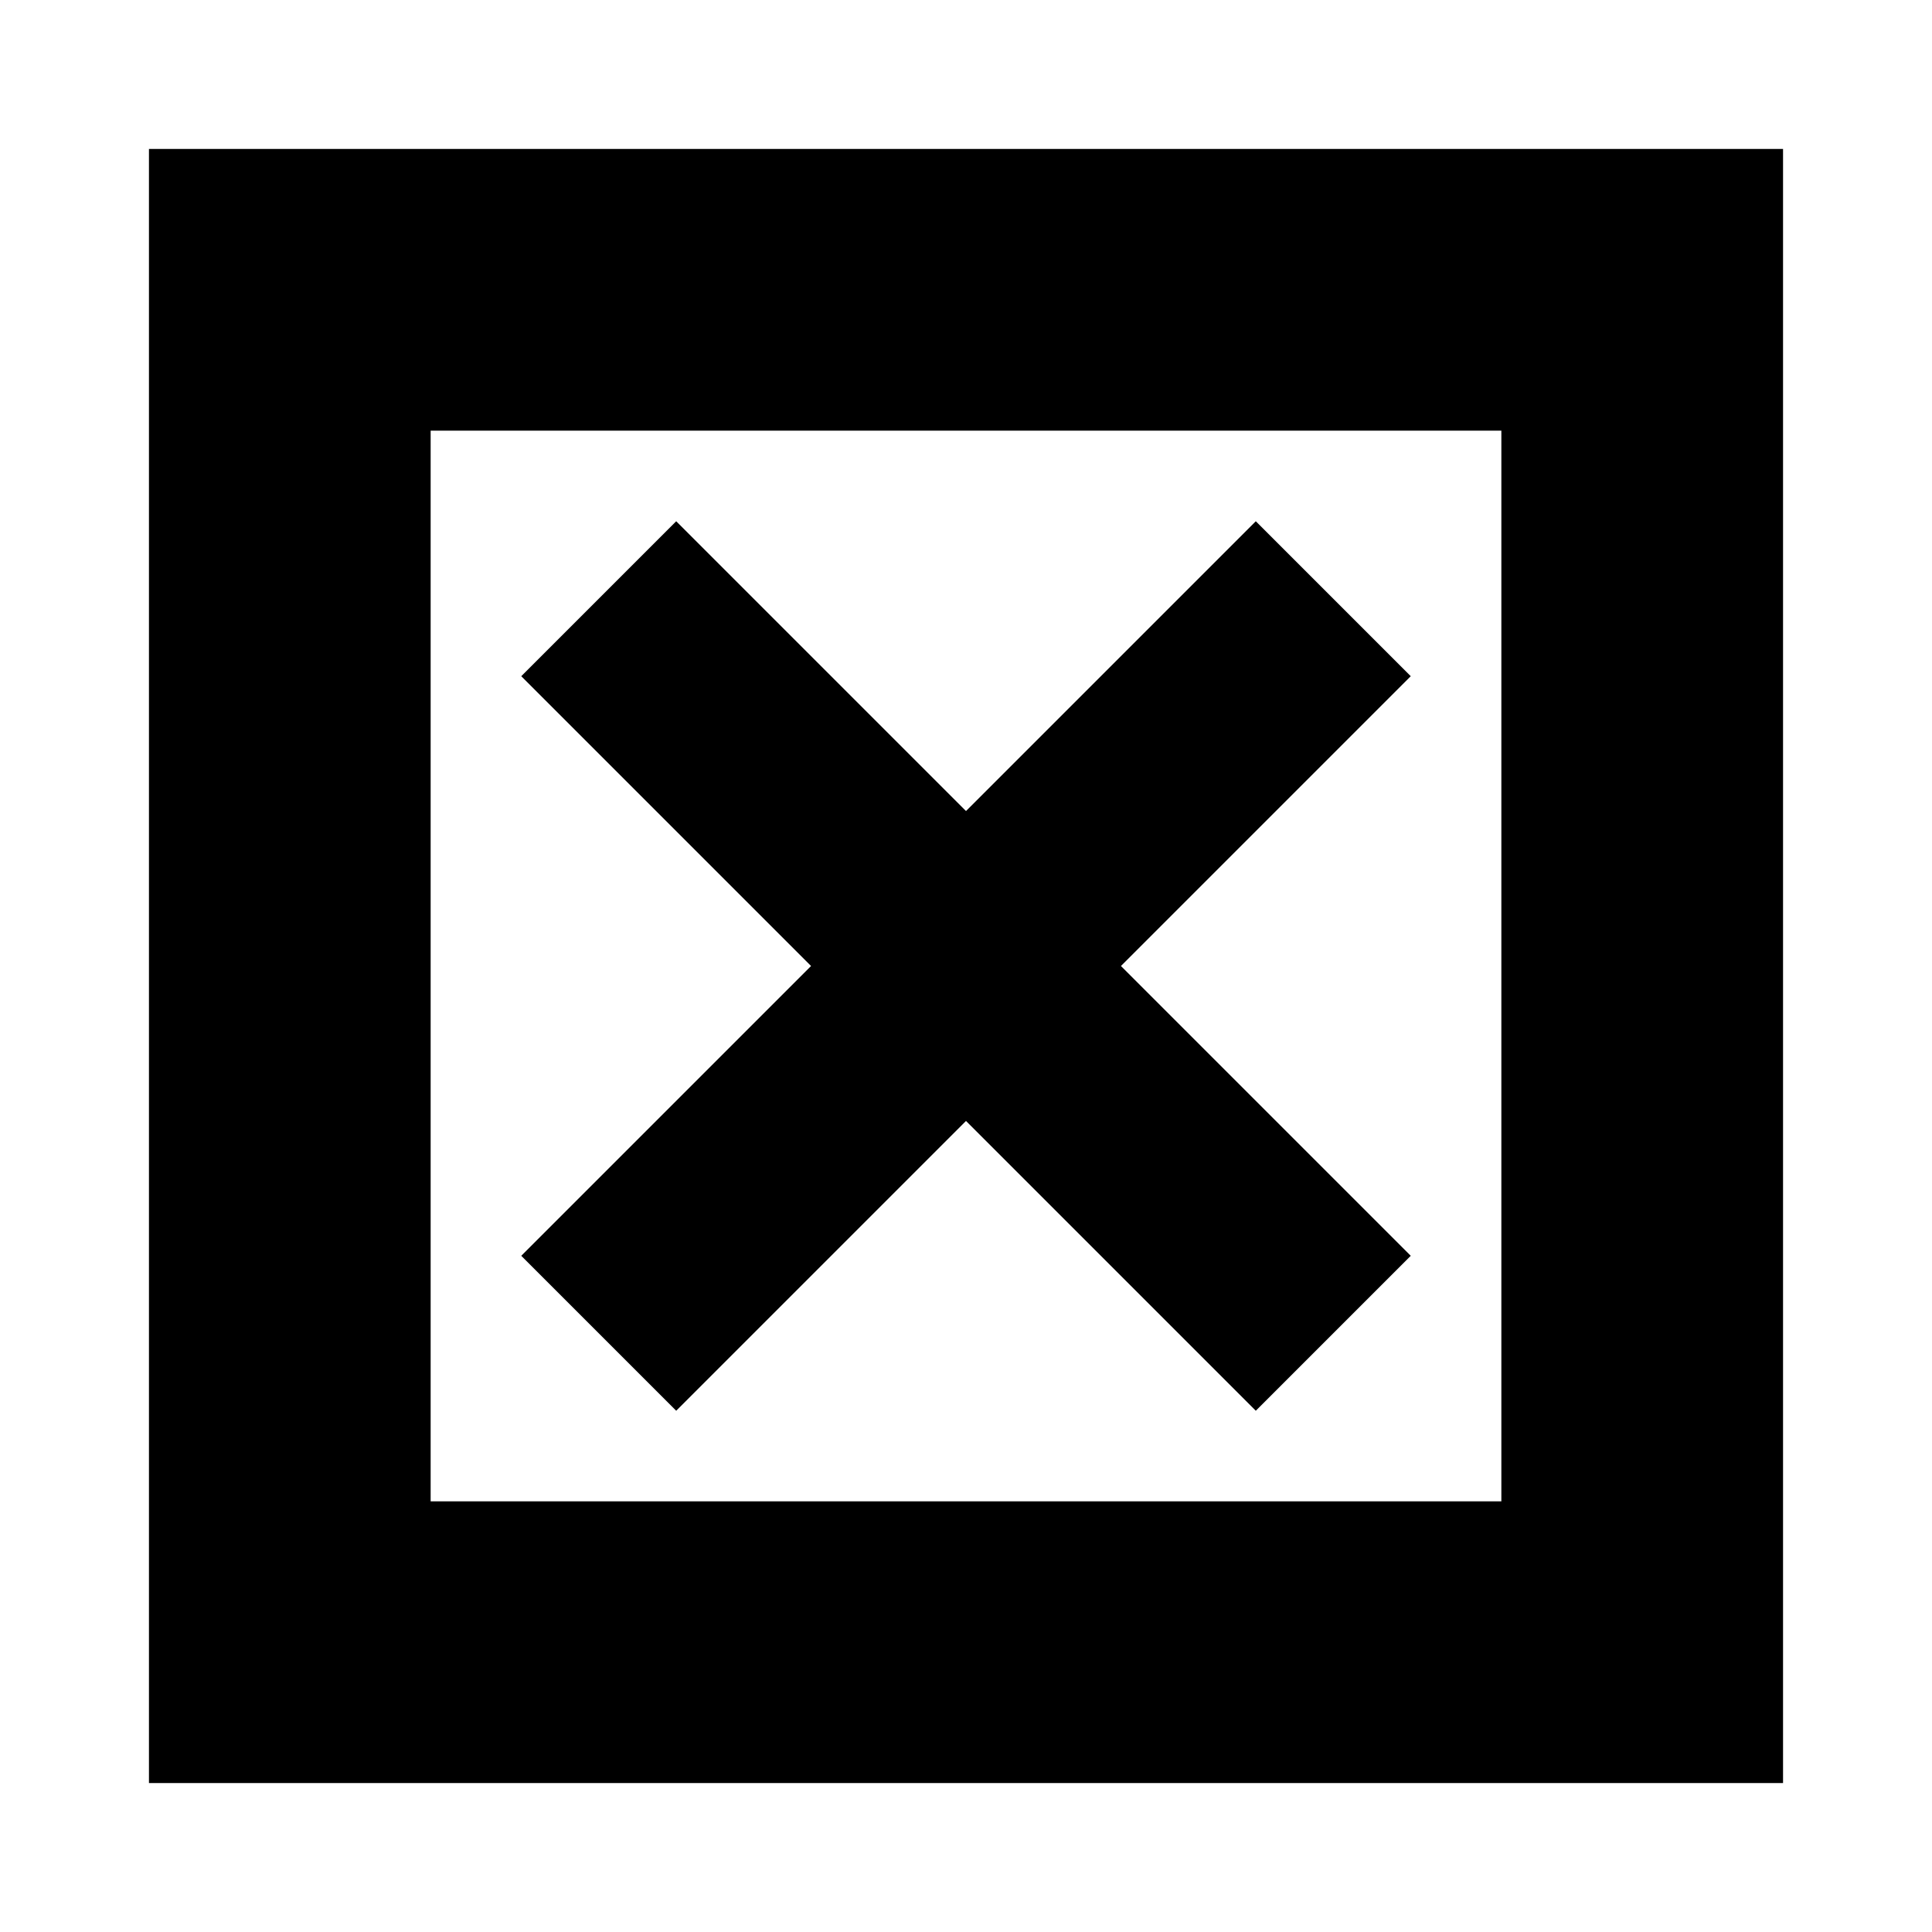 <svg xmlns="http://www.w3.org/2000/svg" height="20" width="20"><path d="M4.458 15.542H15.542V4.458H4.458ZM1.542 18.458V1.542H18.458V18.458ZM7 14.604 10 11.604 13 14.604 14.604 13 11.604 10 14.604 7 13 5.396 10 8.396 7 5.396 5.396 7 8.396 10 5.396 13ZM4.458 15.542V4.458V15.542Z"/></svg>